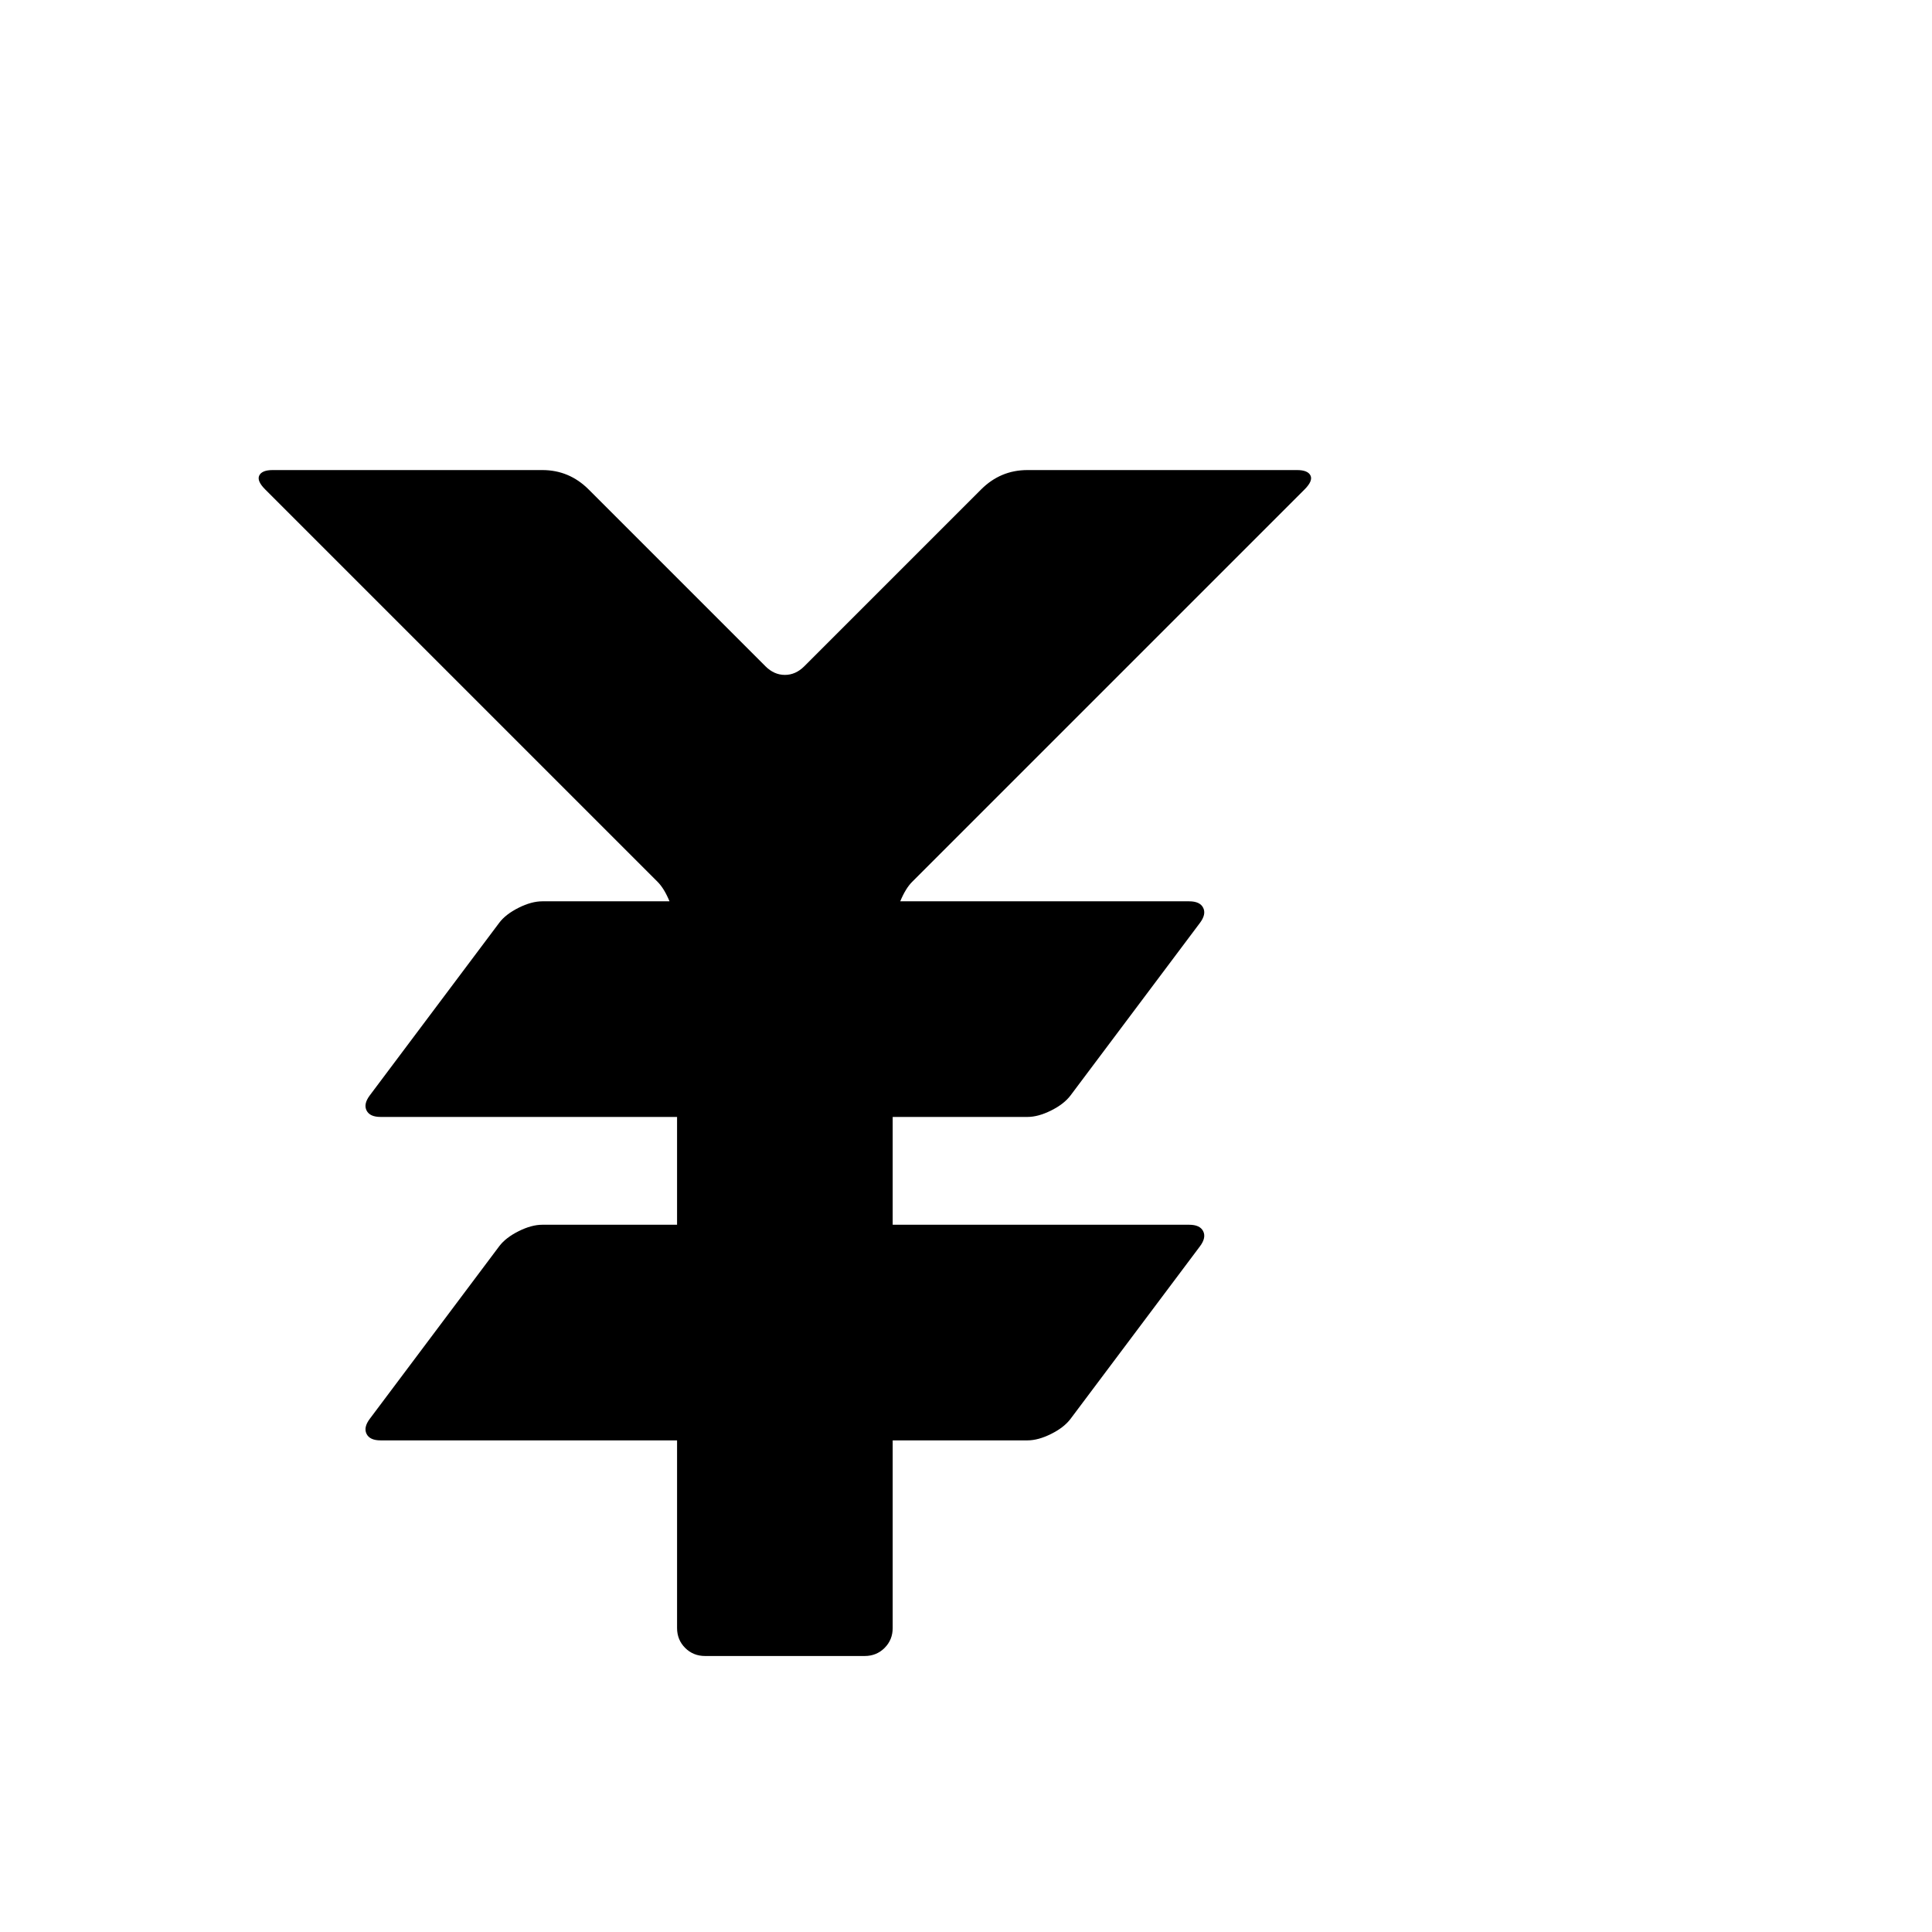 <svg viewBox="0 0 1792 1792" xmlns="http://www.w3.org/2000/svg"><path d="M953 436h250q10 0 12.5 5t-5.5 13L846 818q-6 6-11 18h268q10 0 13 6t-3 14l-120 160q-6 8-18 14t-22 6H828v100h275q10 0 13 6t-3 14l-120 160q-6 8-18 14t-22 6H828v174q0 11-7.5 18.5T802 1536H654q-11 0-18.5-7.5T628 1510v-174H353q-10 0-13-6t3-14l120-160q6-8 18-14t22-6h125v-100H353q-10 0-13-6t3-14l120-160q6-8 18-14t22-6h118q-5-12-11-18L246 454q-8-8-5.5-13t12.5-5h250q25 0 43 18l164 164q8 8 18 8t18-8l164-164q18-18 43-18z"/></svg>